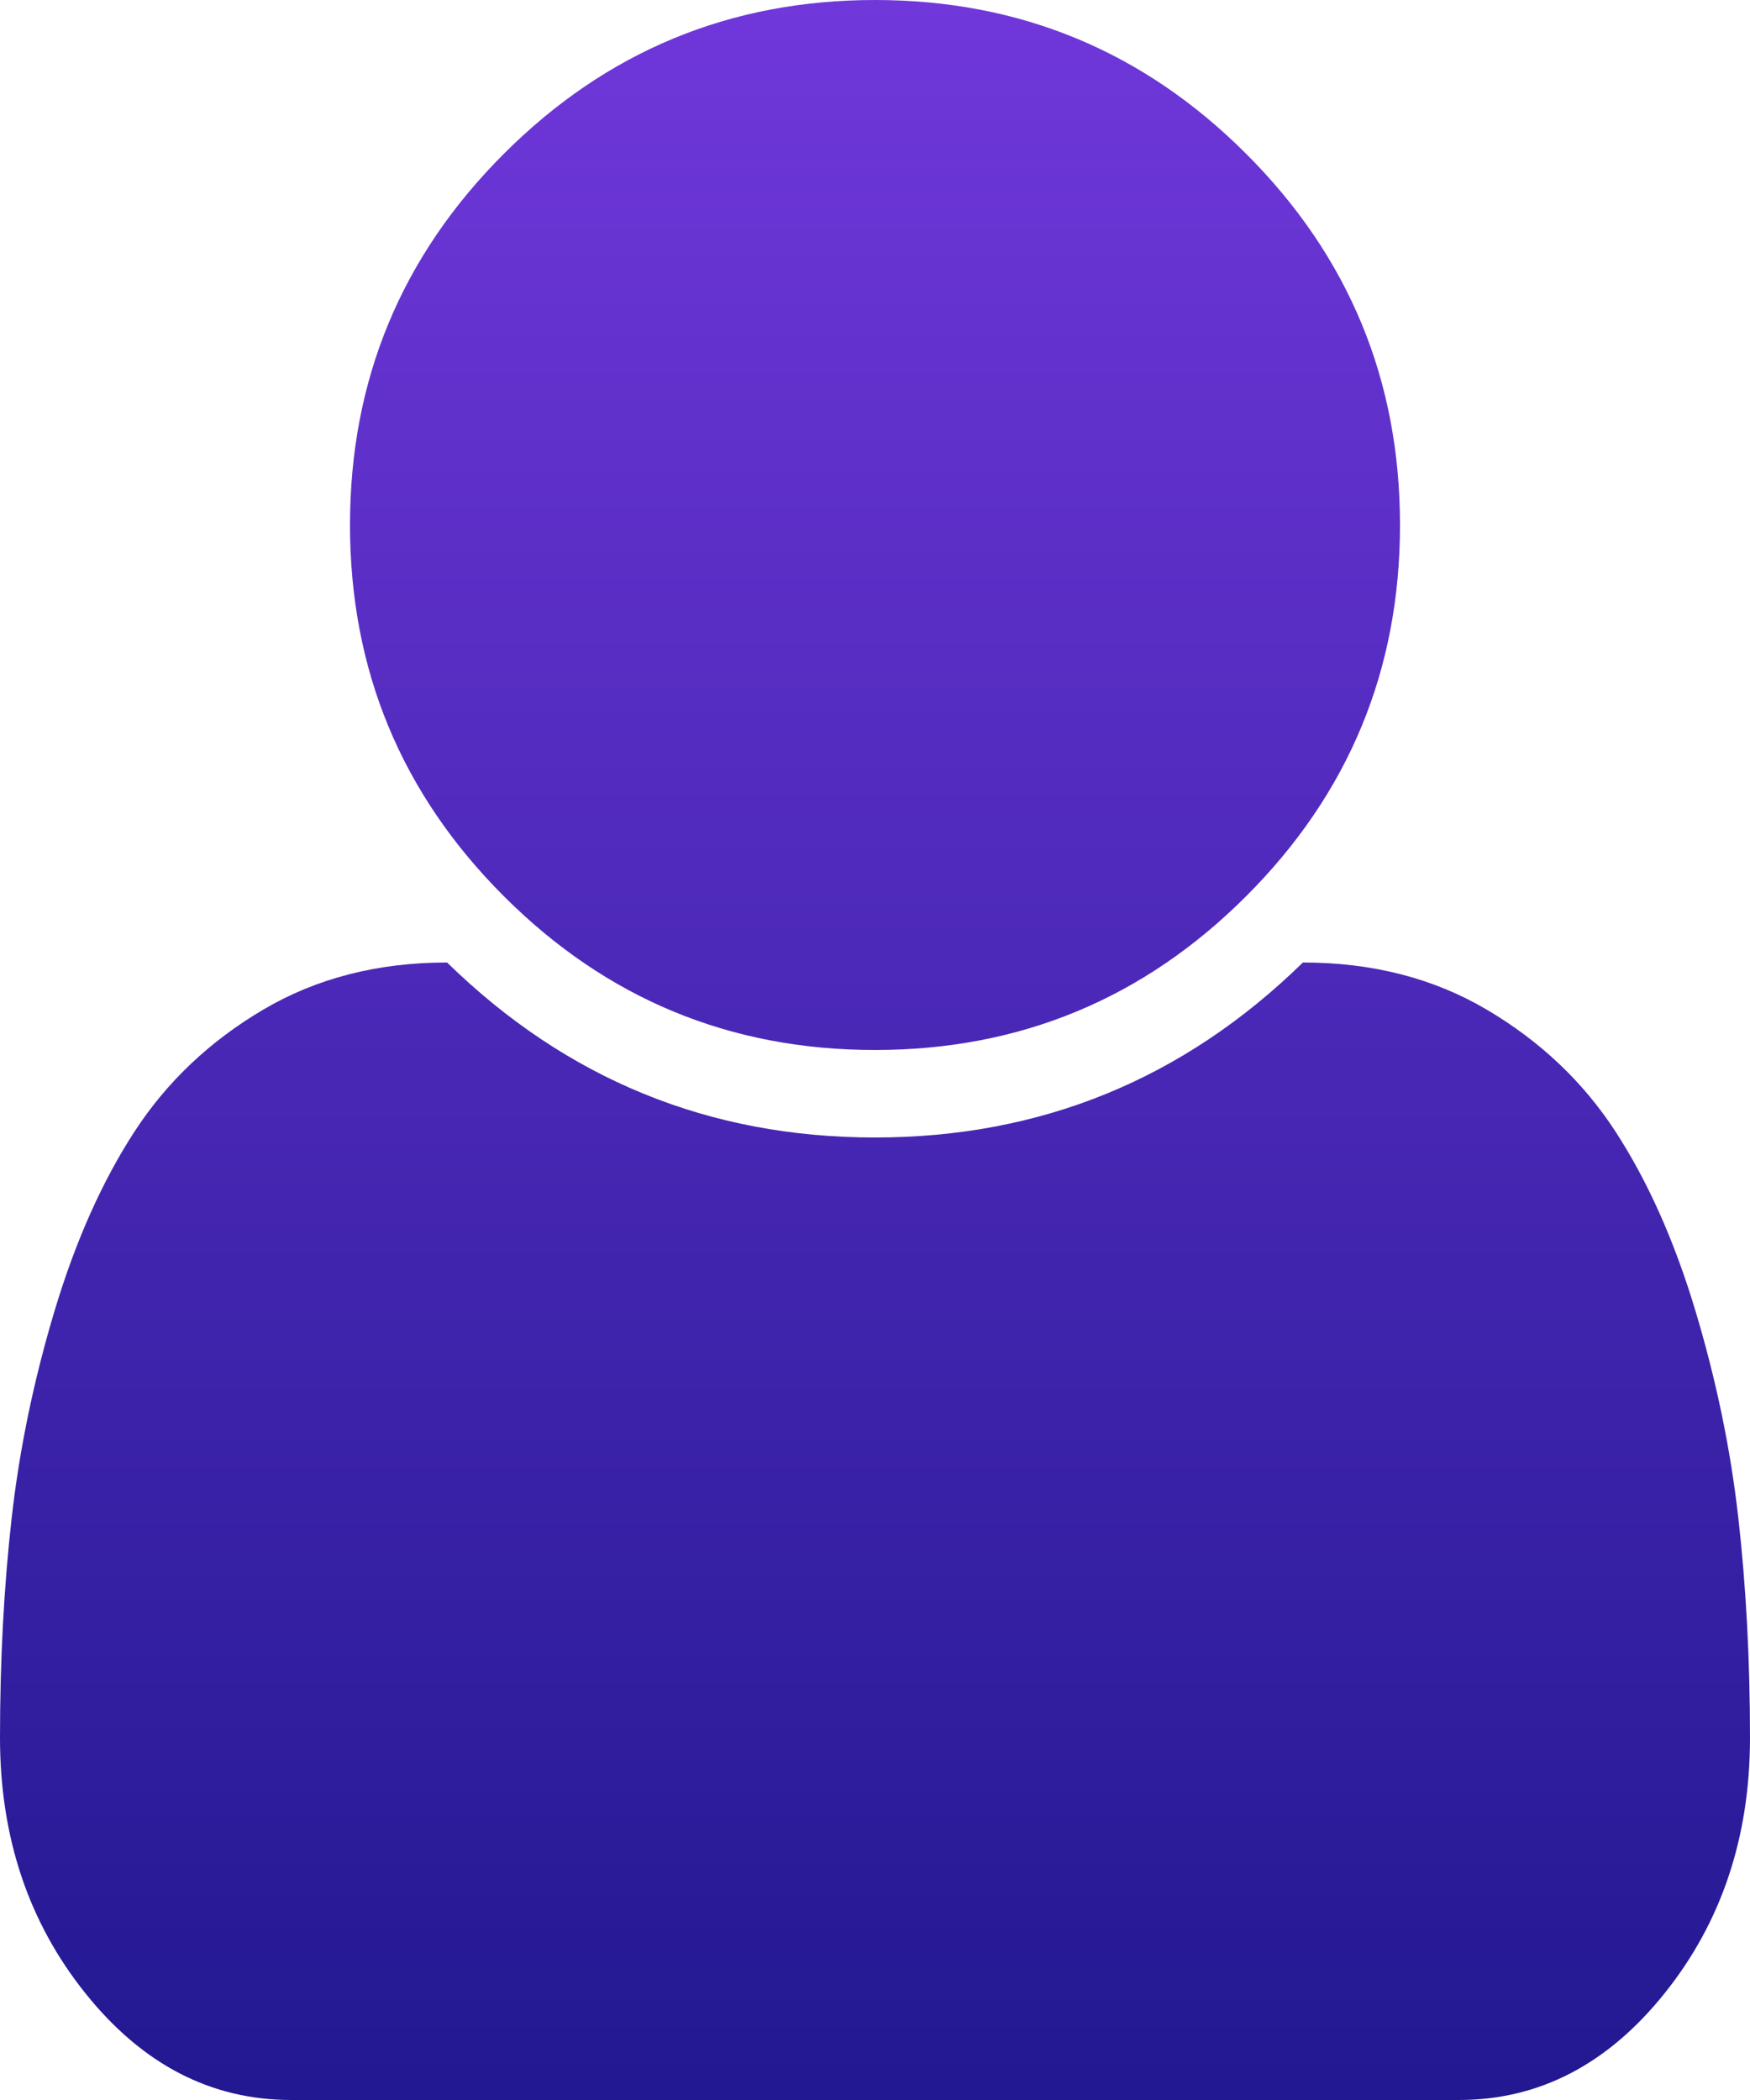 <svg width="40" height="48" viewBox="0 0 40 48" fill="none" xmlns="http://www.w3.org/2000/svg">
<path d="M40 39.719C40 41.99 39.349 43.938 38.047 45.562C36.745 47.188 35.177 48 33.344 48H6.656C4.823 48 3.255 47.188 1.953 45.562C0.651 43.938 0 41.99 0 39.719C0 37.948 0.089 36.276 0.266 34.703C0.443 33.13 0.771 31.547 1.25 29.953C1.729 28.359 2.339 26.995 3.078 25.859C3.818 24.724 4.797 23.797 6.016 23.078C7.234 22.359 8.635 22 10.219 22C12.948 24.667 16.208 26 20 26C23.792 26 27.052 24.667 29.781 22C31.365 22 32.766 22.359 33.984 23.078C35.203 23.797 36.182 24.724 36.922 25.859C37.661 26.995 38.271 28.359 38.75 29.953C39.229 31.547 39.557 33.13 39.734 34.703C39.911 36.276 40 37.948 40 39.719ZM32 12C32 15.312 30.828 18.141 28.484 20.484C26.141 22.828 23.312 24 20 24C16.688 24 13.859 22.828 11.516 20.484C9.172 18.141 8 15.312 8 12C8 8.688 9.172 5.859 11.516 3.516C13.859 1.172 16.688 0 20 0C23.312 0 26.141 1.172 28.484 3.516C30.828 5.859 32 8.688 32 12Z" fill="url(#paint0_linear_280_5)"/>
<defs>
<linearGradient id="paint0_linear_280_5" x1="20" y1="0" x2="20" y2="48" gradientUnits="userSpaceOnUse">
<stop stop-color="#7037DA"/>
<stop offset="1" stop-color="#221891"/>
</linearGradient>
</defs>
</svg>
